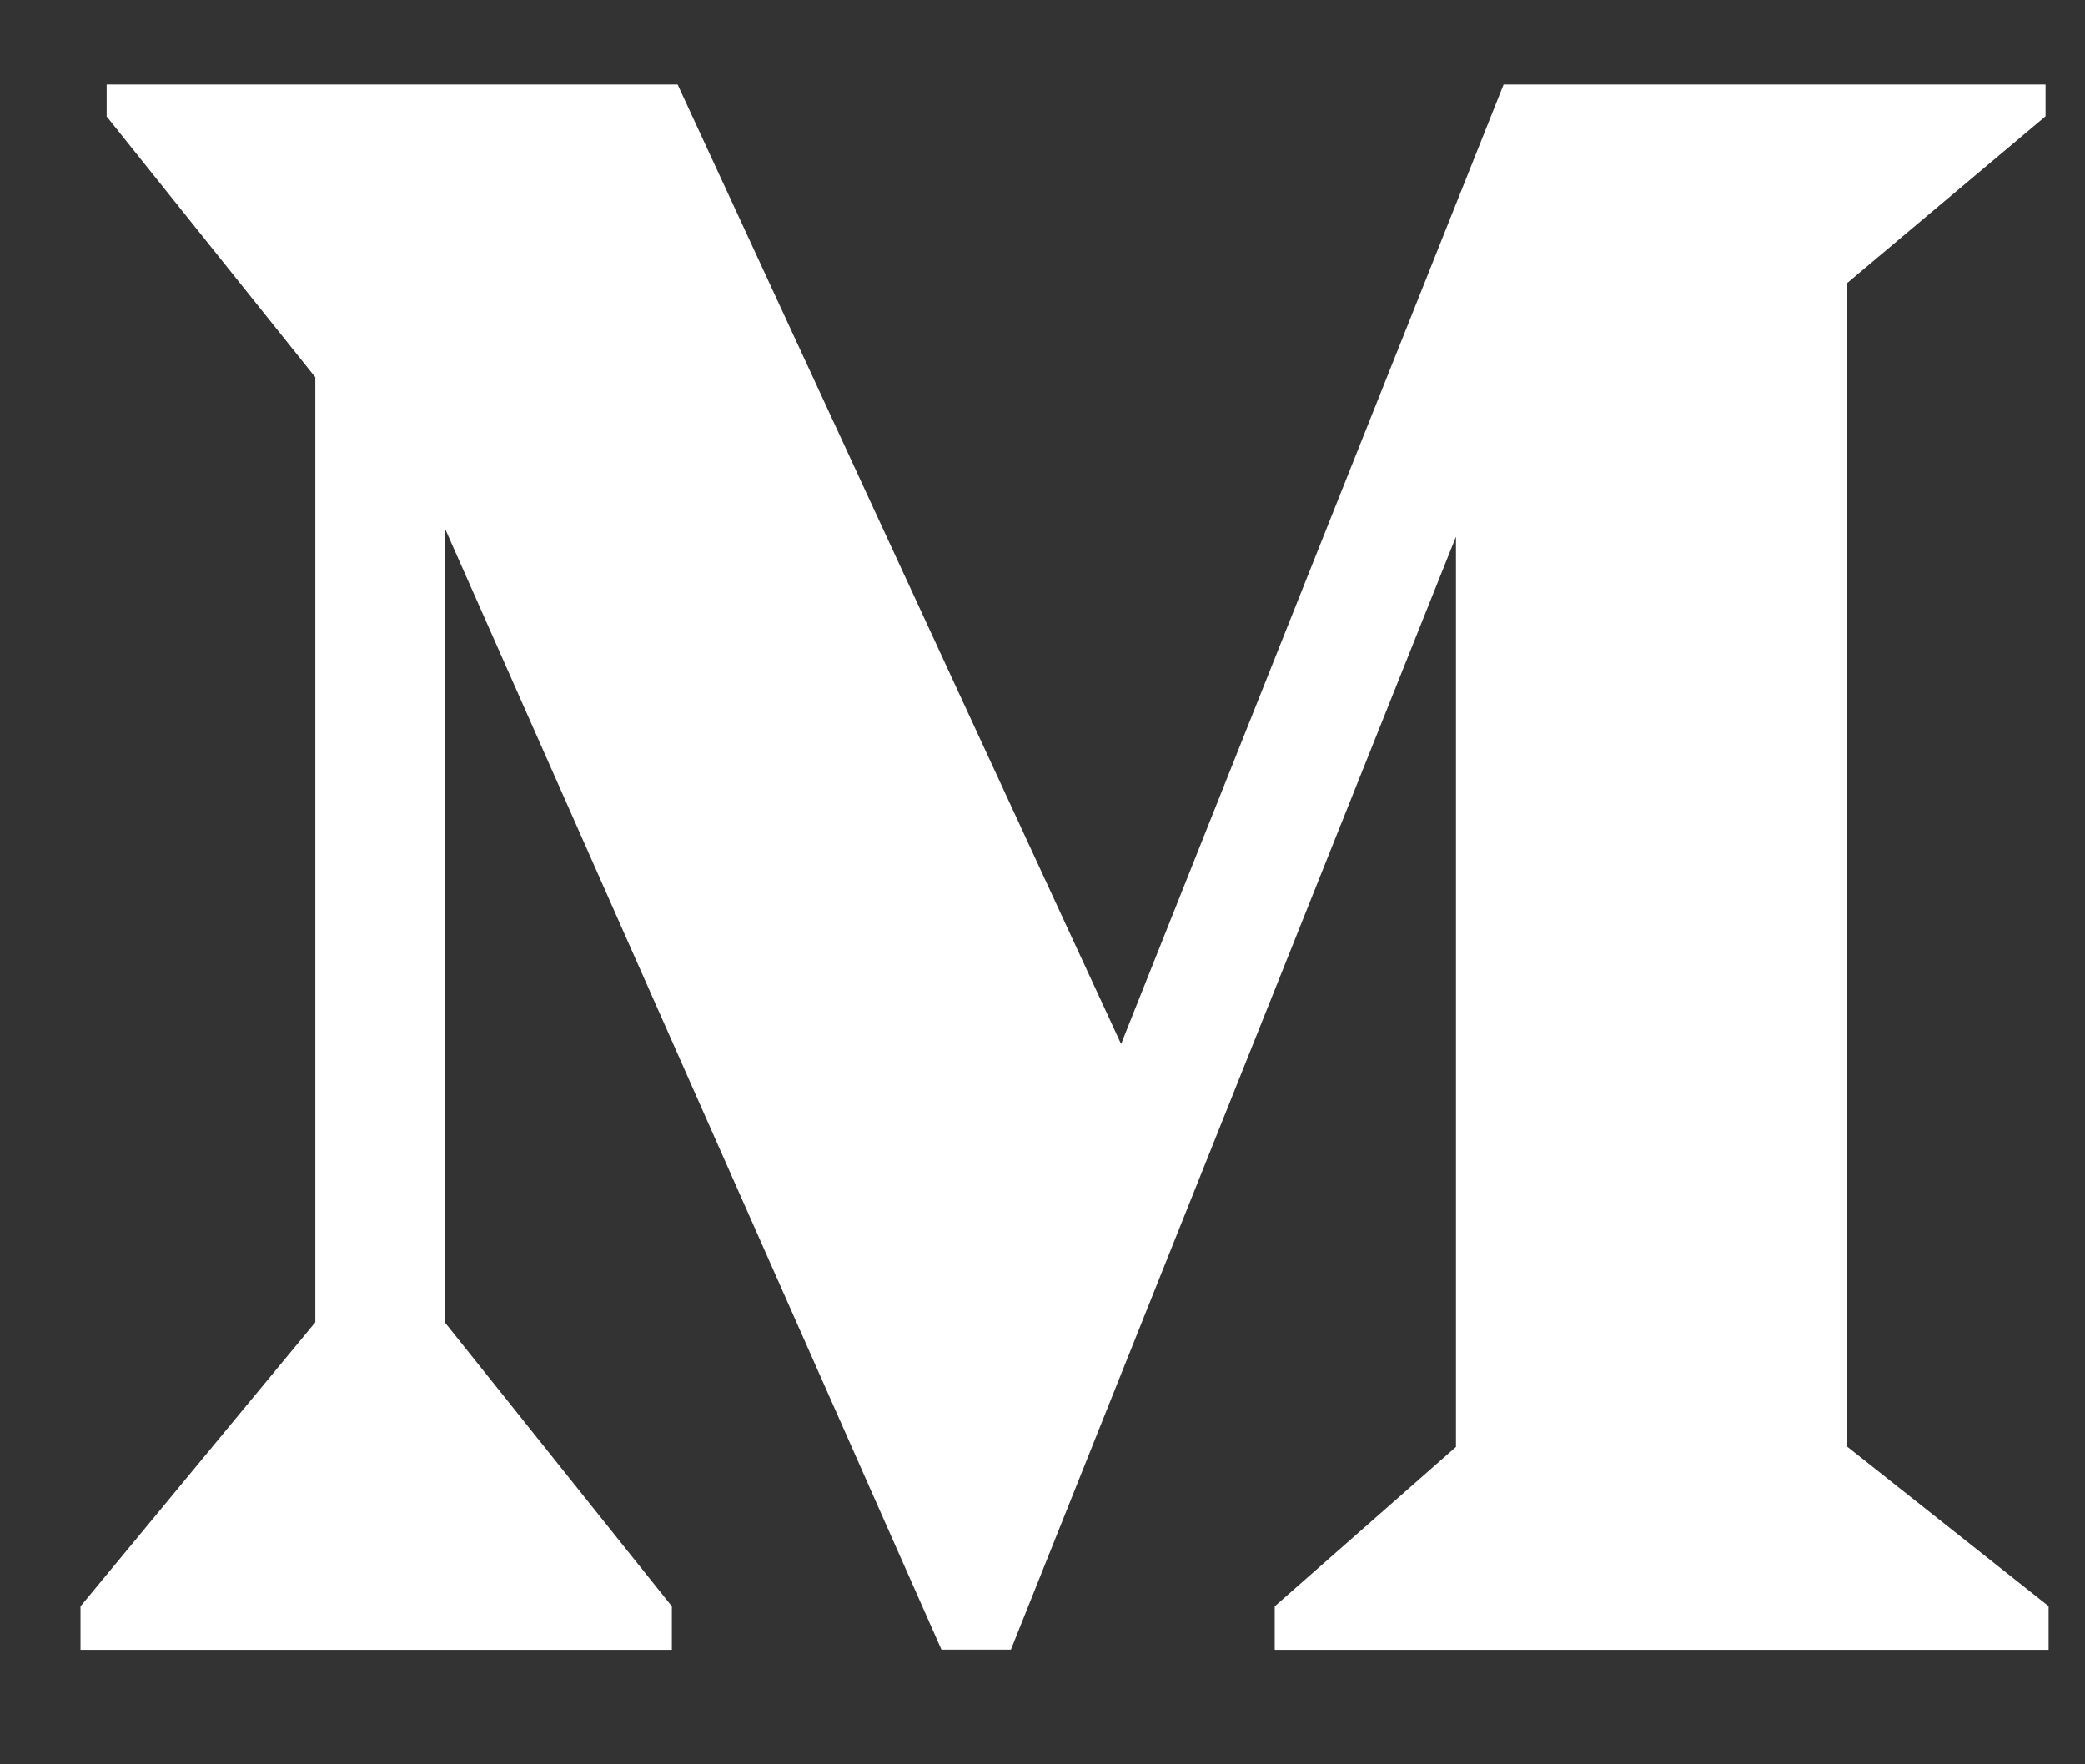<svg xmlns="http://www.w3.org/2000/svg" width="13" height="11" fill="none" xmlns:v="https://vecta.io/nano"><rect width="100%" height="100%" fill="#333333" stroke="none"/><path d="M12.773 10.286H7.948v-.271l1.13-.994V3.346l-2.775 6.939H5.87L2.773 3.292v4.952l1.416 1.771v.271H.502v-.271l1.464-1.771V2.352L.665.726V.527h3.56L6.99 6.509 9.375.527h3.379v.198l-1.236 1.039V9.02l1.255.994v.271z" fill="#fff"/></svg>